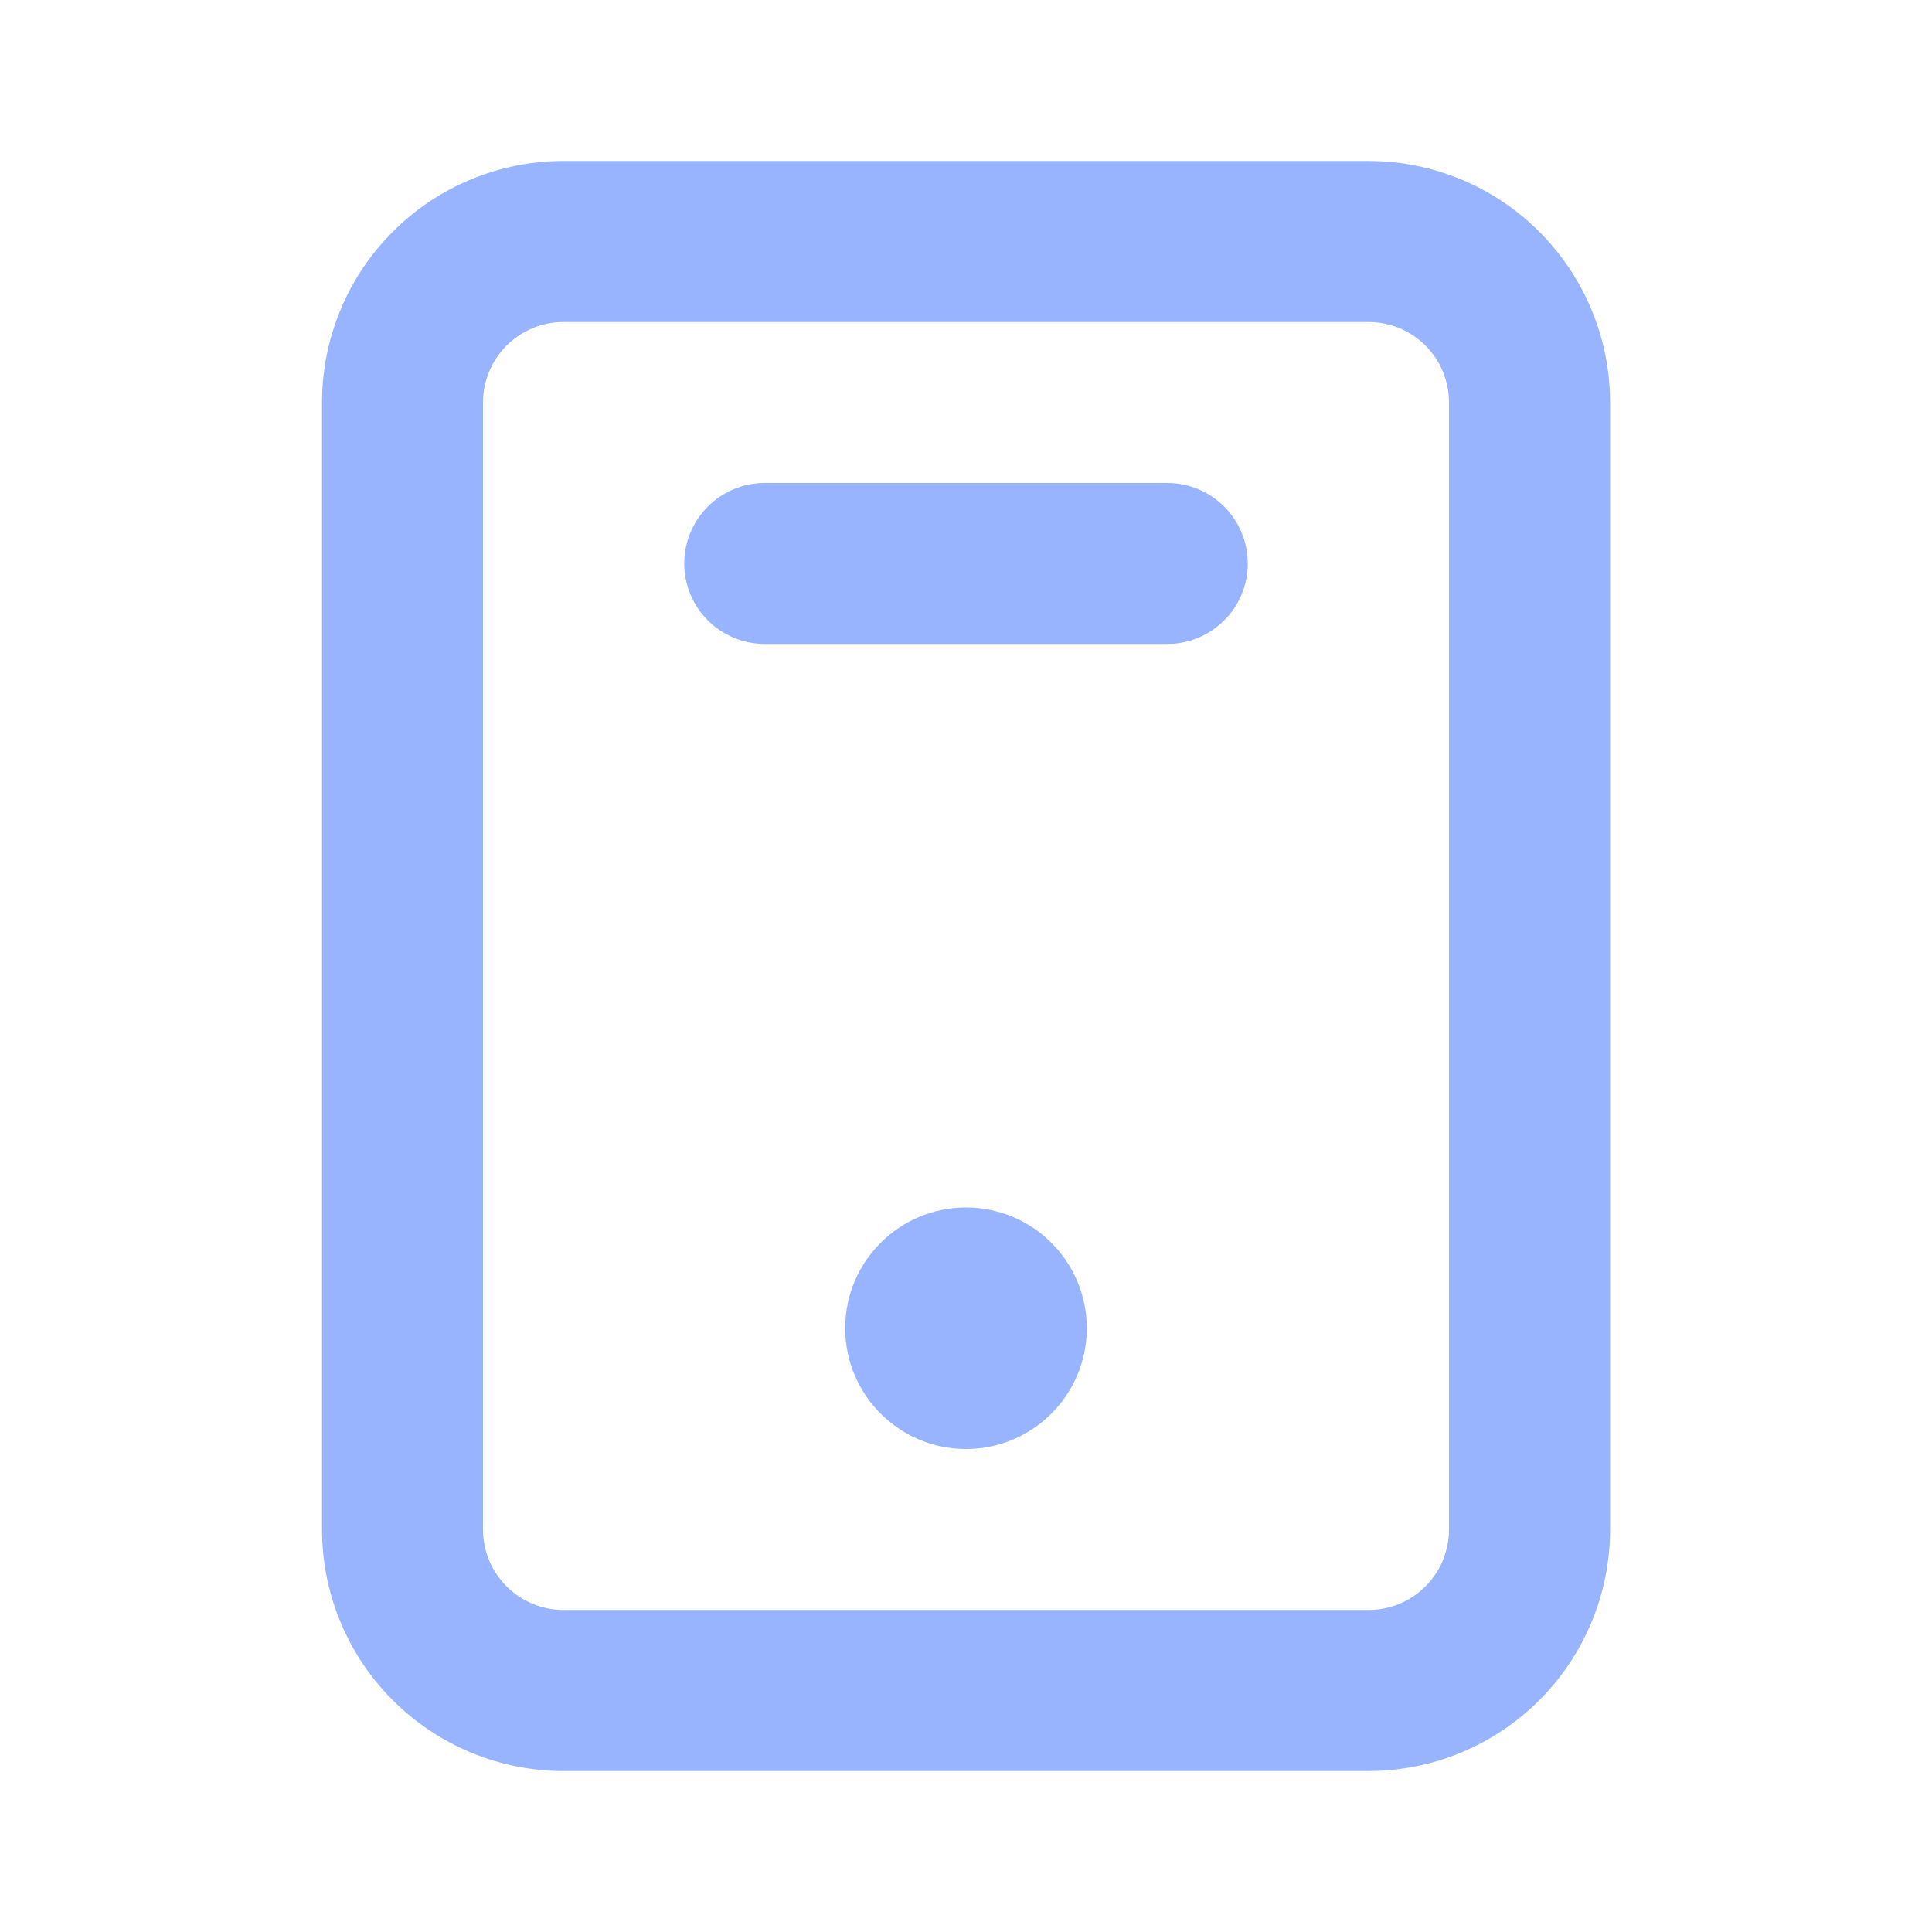 <svg width="19" height="19" viewBox="0 0 19 19" fill="none" xmlns="http://www.w3.org/2000/svg">
<path d="M13.459 1.583H5.542C4.912 1.583 4.308 1.833 3.863 2.279C3.417 2.724 3.167 3.328 3.167 3.958V15.042C3.167 15.671 3.417 16.276 3.863 16.721C4.308 17.166 4.912 17.417 5.542 17.417H13.459C14.088 17.417 14.693 17.166 15.138 16.721C15.583 16.276 15.834 15.671 15.834 15.042V3.958C15.834 3.328 15.583 2.724 15.138 2.279C14.693 1.833 14.088 1.583 13.459 1.583ZM14.25 15.042C14.25 15.252 14.167 15.453 14.018 15.601C13.87 15.75 13.669 15.833 13.459 15.833H5.542C5.332 15.833 5.131 15.75 4.982 15.601C4.834 15.453 4.75 15.252 4.75 15.042V3.958C4.75 3.748 4.834 3.547 4.982 3.398C5.131 3.25 5.332 3.167 5.542 3.167H13.459C13.669 3.167 13.87 3.25 14.018 3.398C14.167 3.547 14.25 3.748 14.25 3.958V15.042Z" fill="#99B4FF"/>
<path d="M9.5 14.25C10.156 14.25 10.688 13.718 10.688 13.062C10.688 12.407 10.156 11.875 9.5 11.875C8.844 11.875 8.312 12.407 8.312 13.062C8.312 13.718 8.844 14.25 9.5 14.25Z" fill="#99B4FF"/>
<path d="M11.479 4.75H7.521C7.311 4.75 7.11 4.833 6.961 4.982C6.813 5.13 6.729 5.332 6.729 5.542C6.729 5.752 6.813 5.953 6.961 6.101C7.11 6.25 7.311 6.333 7.521 6.333H11.479C11.69 6.333 11.891 6.25 12.039 6.101C12.188 5.953 12.271 5.752 12.271 5.542C12.271 5.332 12.188 5.13 12.039 4.982C11.891 4.833 11.69 4.75 11.479 4.75Z" fill="#99B4FF"/>
</svg>
